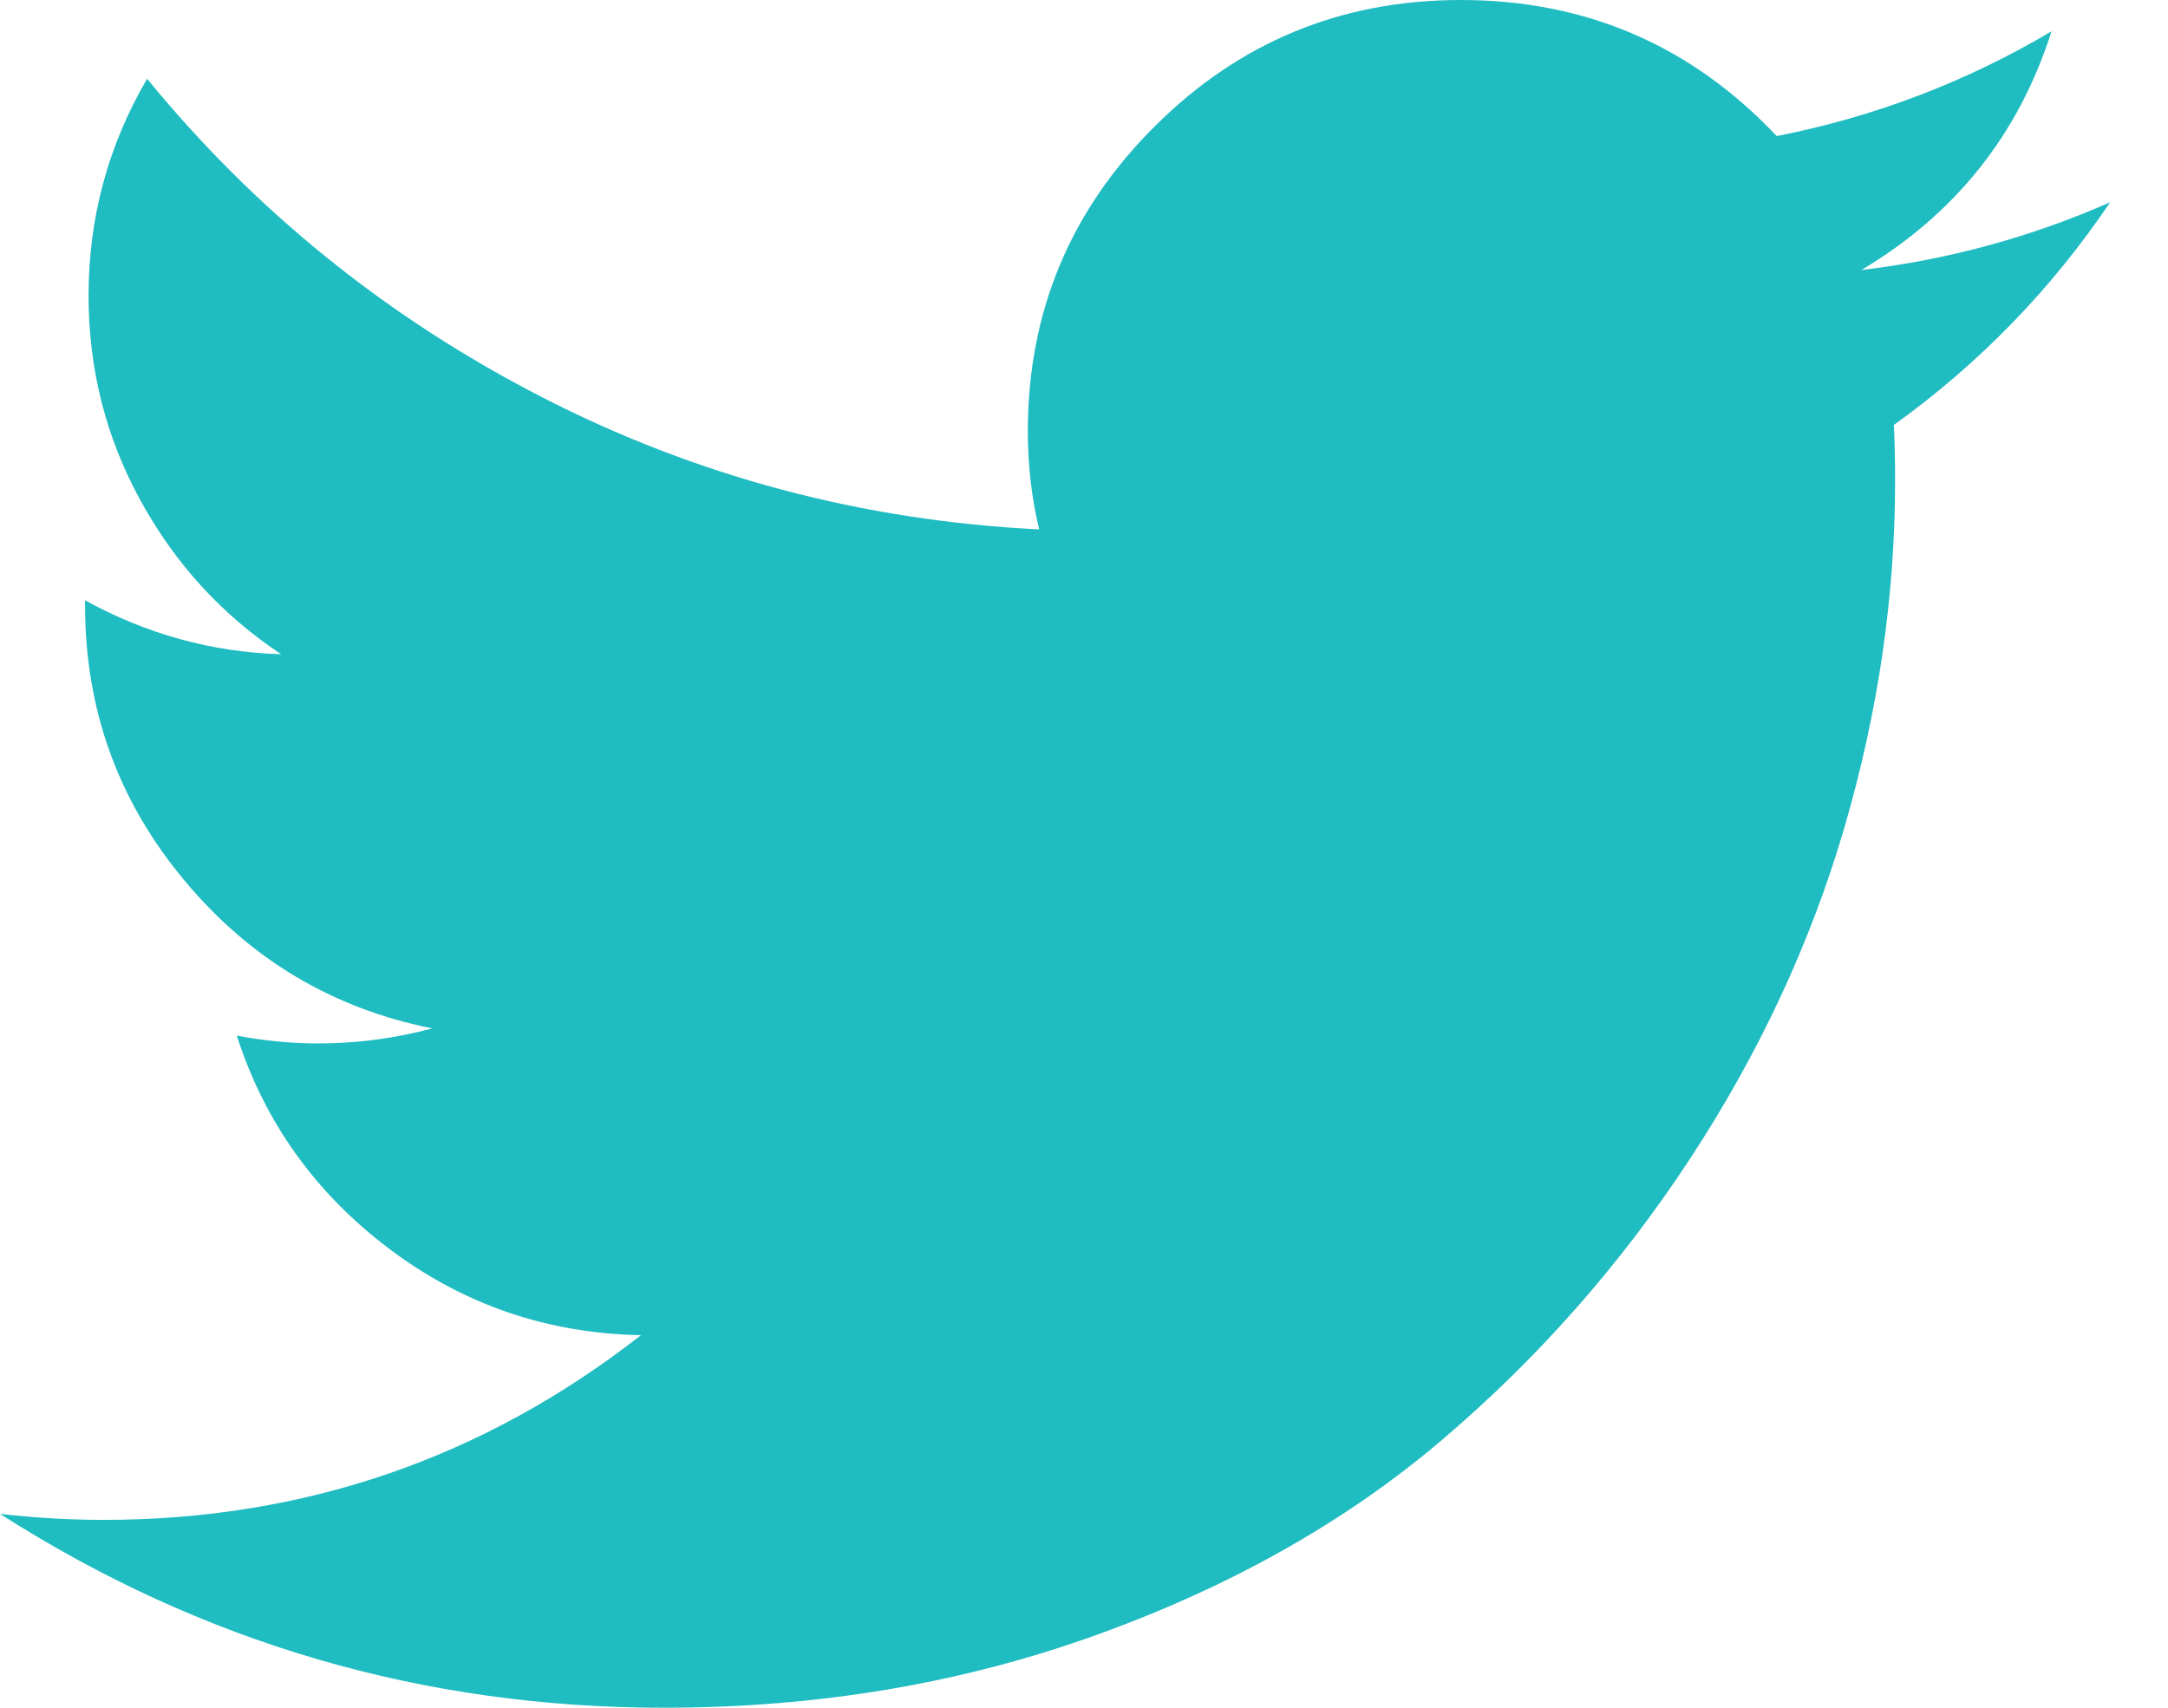<svg width="33" height="26" viewBox="0 0 33 26" fill="none" xmlns="http://www.w3.org/2000/svg">
<path d="M32.119 3.08C31.224 4.406 30.127 5.536 28.827 6.47C28.84 6.721 28.846 7.004 28.846 7.32C28.846 9.076 28.589 10.833 28.076 12.593C27.562 14.352 26.777 16.037 25.722 17.646C24.666 19.255 23.409 20.68 21.95 21.922C20.491 23.164 18.737 24.154 16.688 24.892C14.64 25.631 12.444 26 10.101 26C6.445 26 3.079 25.016 0.001 23.049C0.547 23.11 1.071 23.14 1.573 23.14C4.627 23.14 7.355 22.203 9.757 20.328C8.333 20.301 7.057 19.865 5.93 19.017C4.804 18.169 4.028 17.086 3.604 15.767C4.024 15.847 4.437 15.886 4.845 15.886C5.433 15.886 6.011 15.81 6.58 15.657C5.06 15.354 3.799 14.6 2.798 13.394C1.796 12.189 1.295 10.798 1.295 9.221V9.139C2.228 9.654 3.223 9.928 4.28 9.961C3.38 9.363 2.666 8.583 2.139 7.621C1.611 6.659 1.348 5.618 1.348 4.498C1.348 3.317 1.645 2.217 2.239 1.199C3.891 3.22 5.894 4.835 8.246 6.045C10.599 7.254 13.123 7.926 15.818 8.06C15.703 7.583 15.645 7.085 15.645 6.566C15.645 4.753 16.289 3.206 17.576 1.924C18.863 0.641 20.415 0 22.234 0C24.137 0 25.741 0.691 27.044 2.072C28.534 1.779 29.928 1.247 31.227 0.477C30.727 2.048 29.762 3.259 28.333 4.111C29.646 3.956 30.908 3.612 32.119 3.08H32.119Z" fill="#1FBCC1"/>
</svg>
